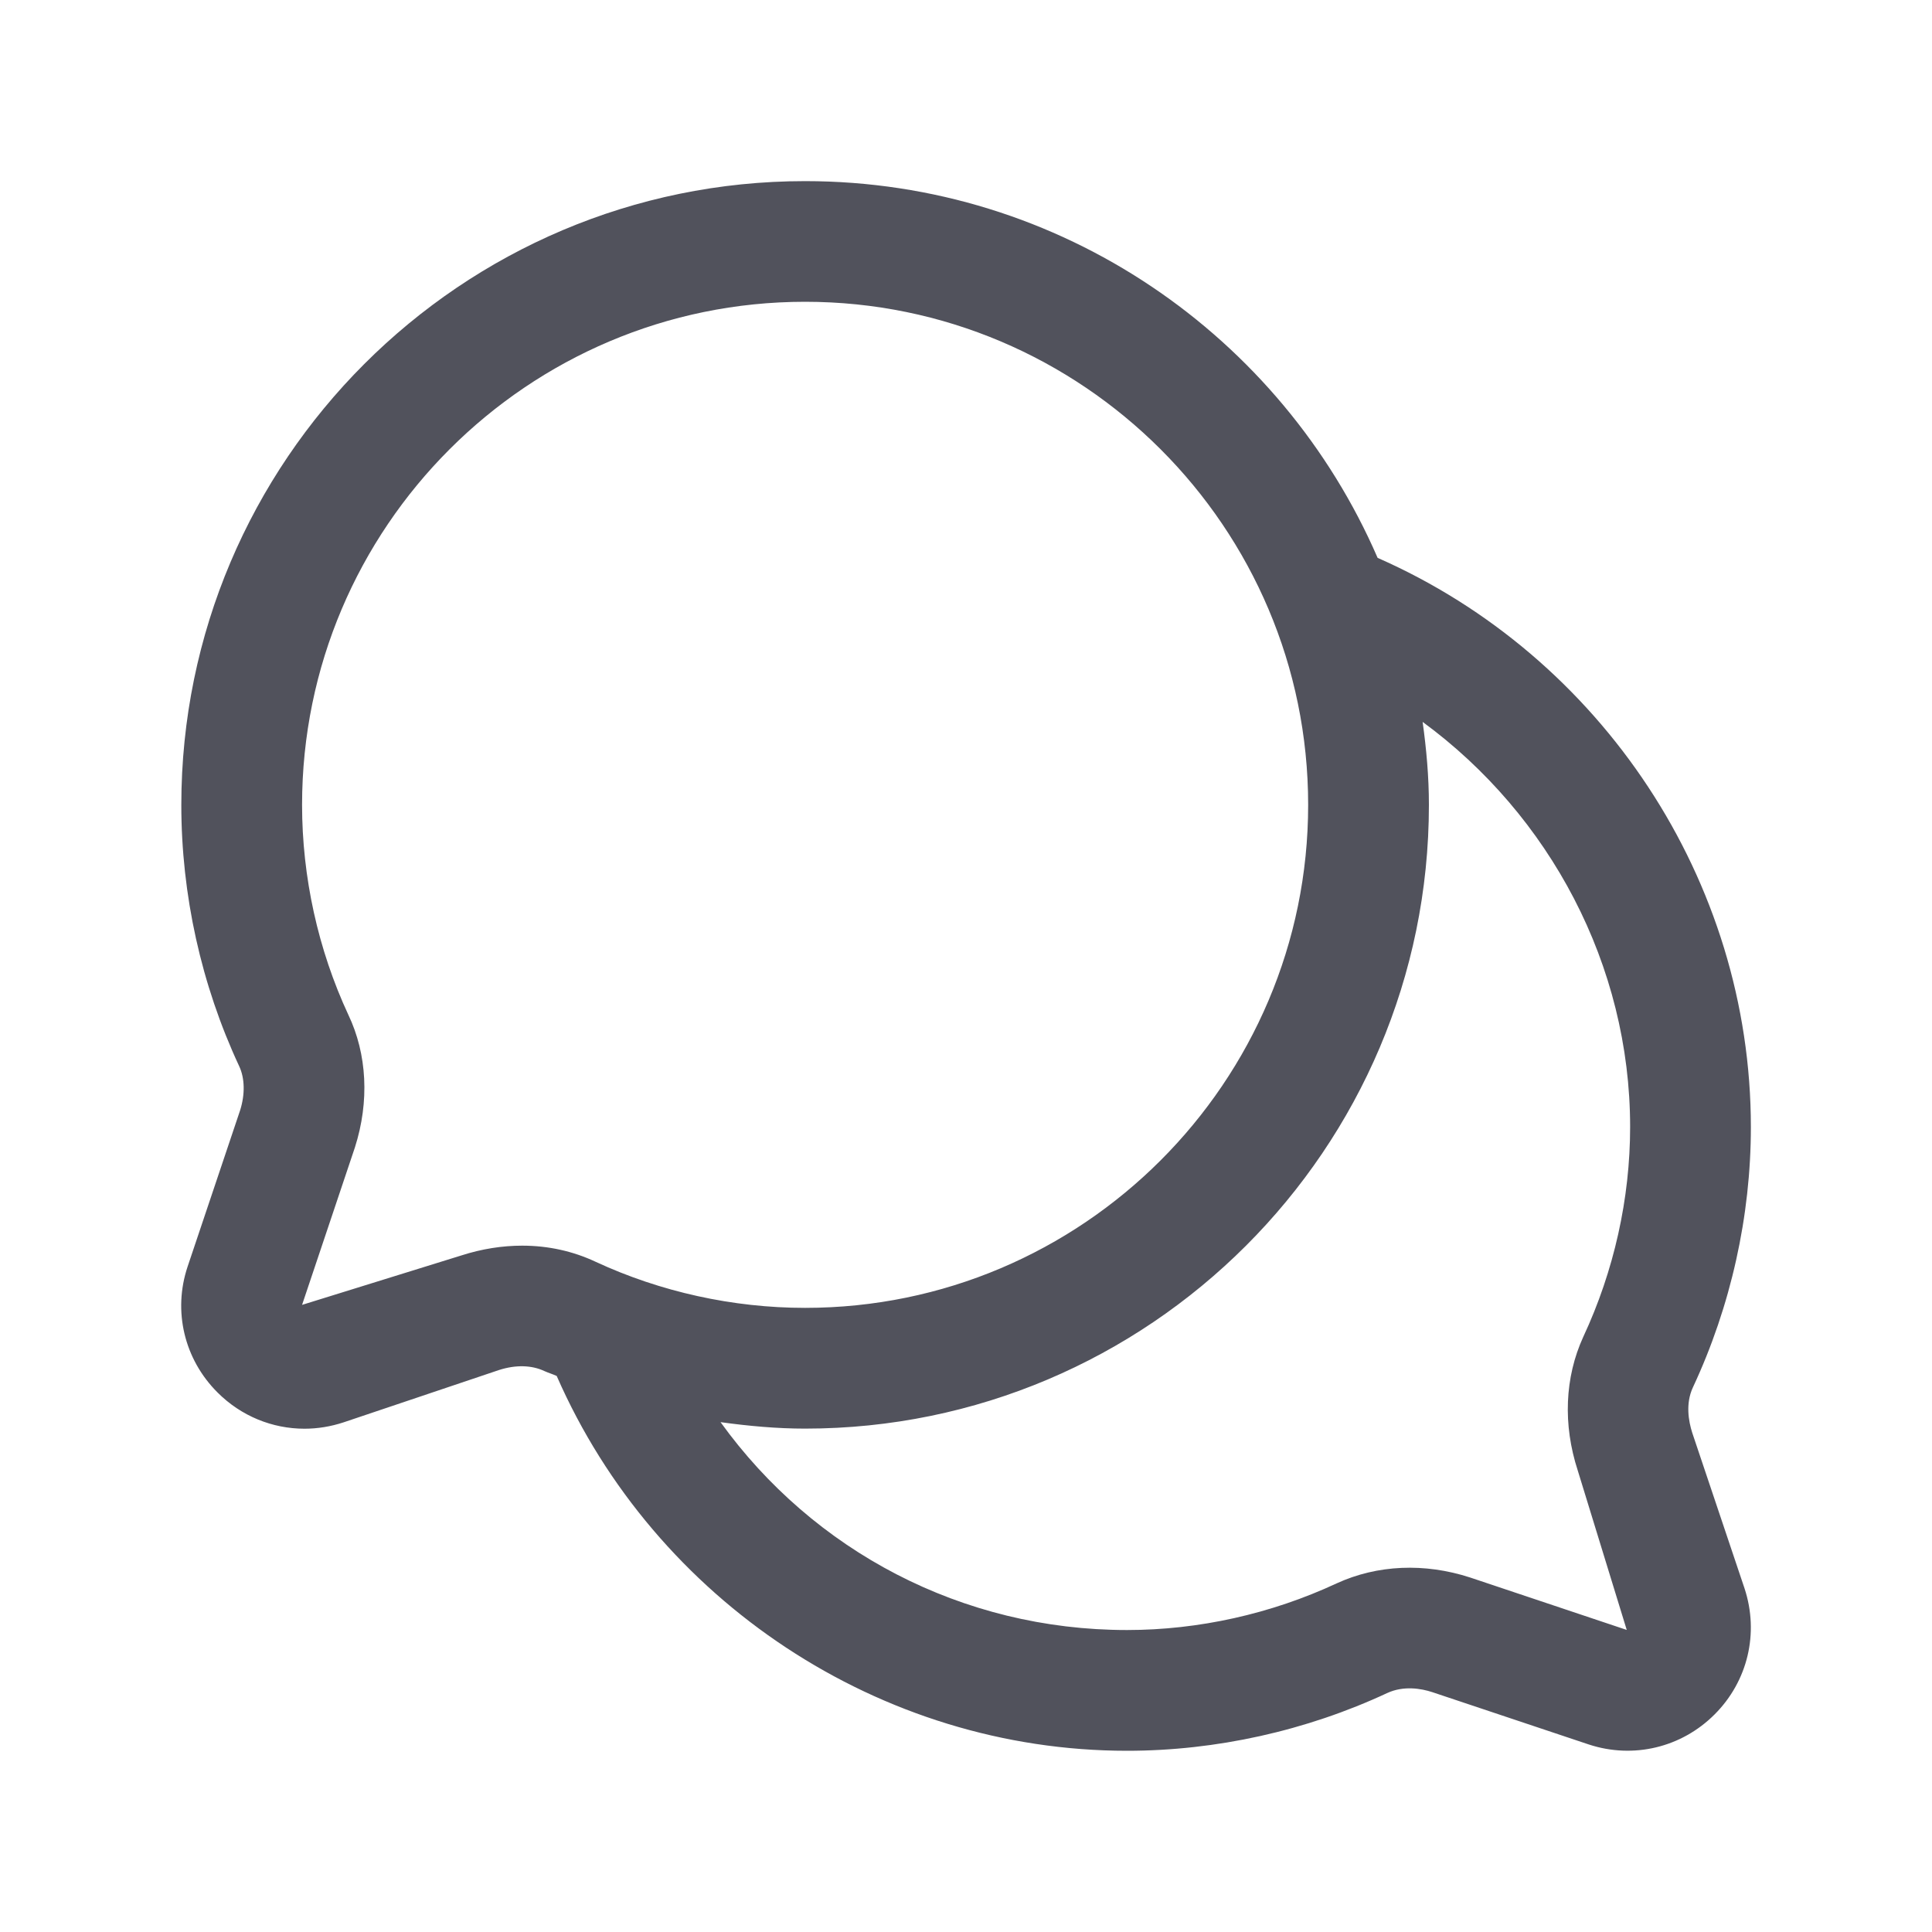 <svg width="20" height="20" viewBox="0 0 20 20" fill="none" xmlns="http://www.w3.org/2000/svg">
<path d="M17.518 14.832C17.479 14.71 17.448 14.529 17.524 14.364C17.918 13.521 18.125 12.588 18.125 11.667C18.125 9.117 16.579 6.794 14.261 5.775C13.268 3.483 10.986 1.875 8.334 1.875C4.774 1.875 1.877 4.772 1.877 8.333C1.877 9.26 2.082 10.193 2.476 11.037C2.535 11.163 2.537 11.328 2.487 11.49L1.942 13.112C1.788 13.572 1.907 14.071 2.252 14.415C2.497 14.66 2.82 14.79 3.152 14.79C3.287 14.79 3.423 14.768 3.557 14.724L5.167 14.182C5.339 14.127 5.503 14.131 5.635 14.193C5.677 14.212 5.722 14.225 5.763 14.244C6.782 16.571 9.112 18.124 11.667 18.124C12.589 18.124 13.522 17.917 14.361 17.526C14.53 17.448 14.712 17.479 14.827 17.517L16.448 18.059C16.908 18.21 17.407 18.091 17.75 17.747C18.093 17.404 18.212 16.906 18.059 16.442L17.518 14.832ZM5.406 12.895C5.2 12.895 4.988 12.928 4.777 12.996L3.127 13.508L3.674 11.878C3.826 11.402 3.8 10.912 3.606 10.505C3.292 9.83 3.127 9.078 3.127 8.332C3.127 5.46 5.463 3.124 8.334 3.124C11.205 3.124 13.542 5.46 13.542 8.332C13.542 11.203 11.205 13.539 8.334 13.539C7.587 13.539 6.836 13.373 6.166 13.062C5.932 12.952 5.675 12.895 5.406 12.895ZM16.333 15.223L16.84 16.873L15.218 16.33C14.747 16.177 14.257 16.198 13.837 16.391C13.158 16.707 12.408 16.874 11.667 16.874C9.957 16.874 8.42 16.055 7.459 14.722C7.749 14.762 8.042 14.789 8.334 14.789C11.894 14.789 14.792 11.893 14.792 8.332C14.792 8.04 14.766 7.755 14.727 7.473C16.043 8.438 16.875 9.991 16.875 11.666C16.875 12.407 16.708 13.157 16.39 13.839C16.198 14.258 16.178 14.748 16.333 15.223Z" fill="#51525C"/>
</svg>
